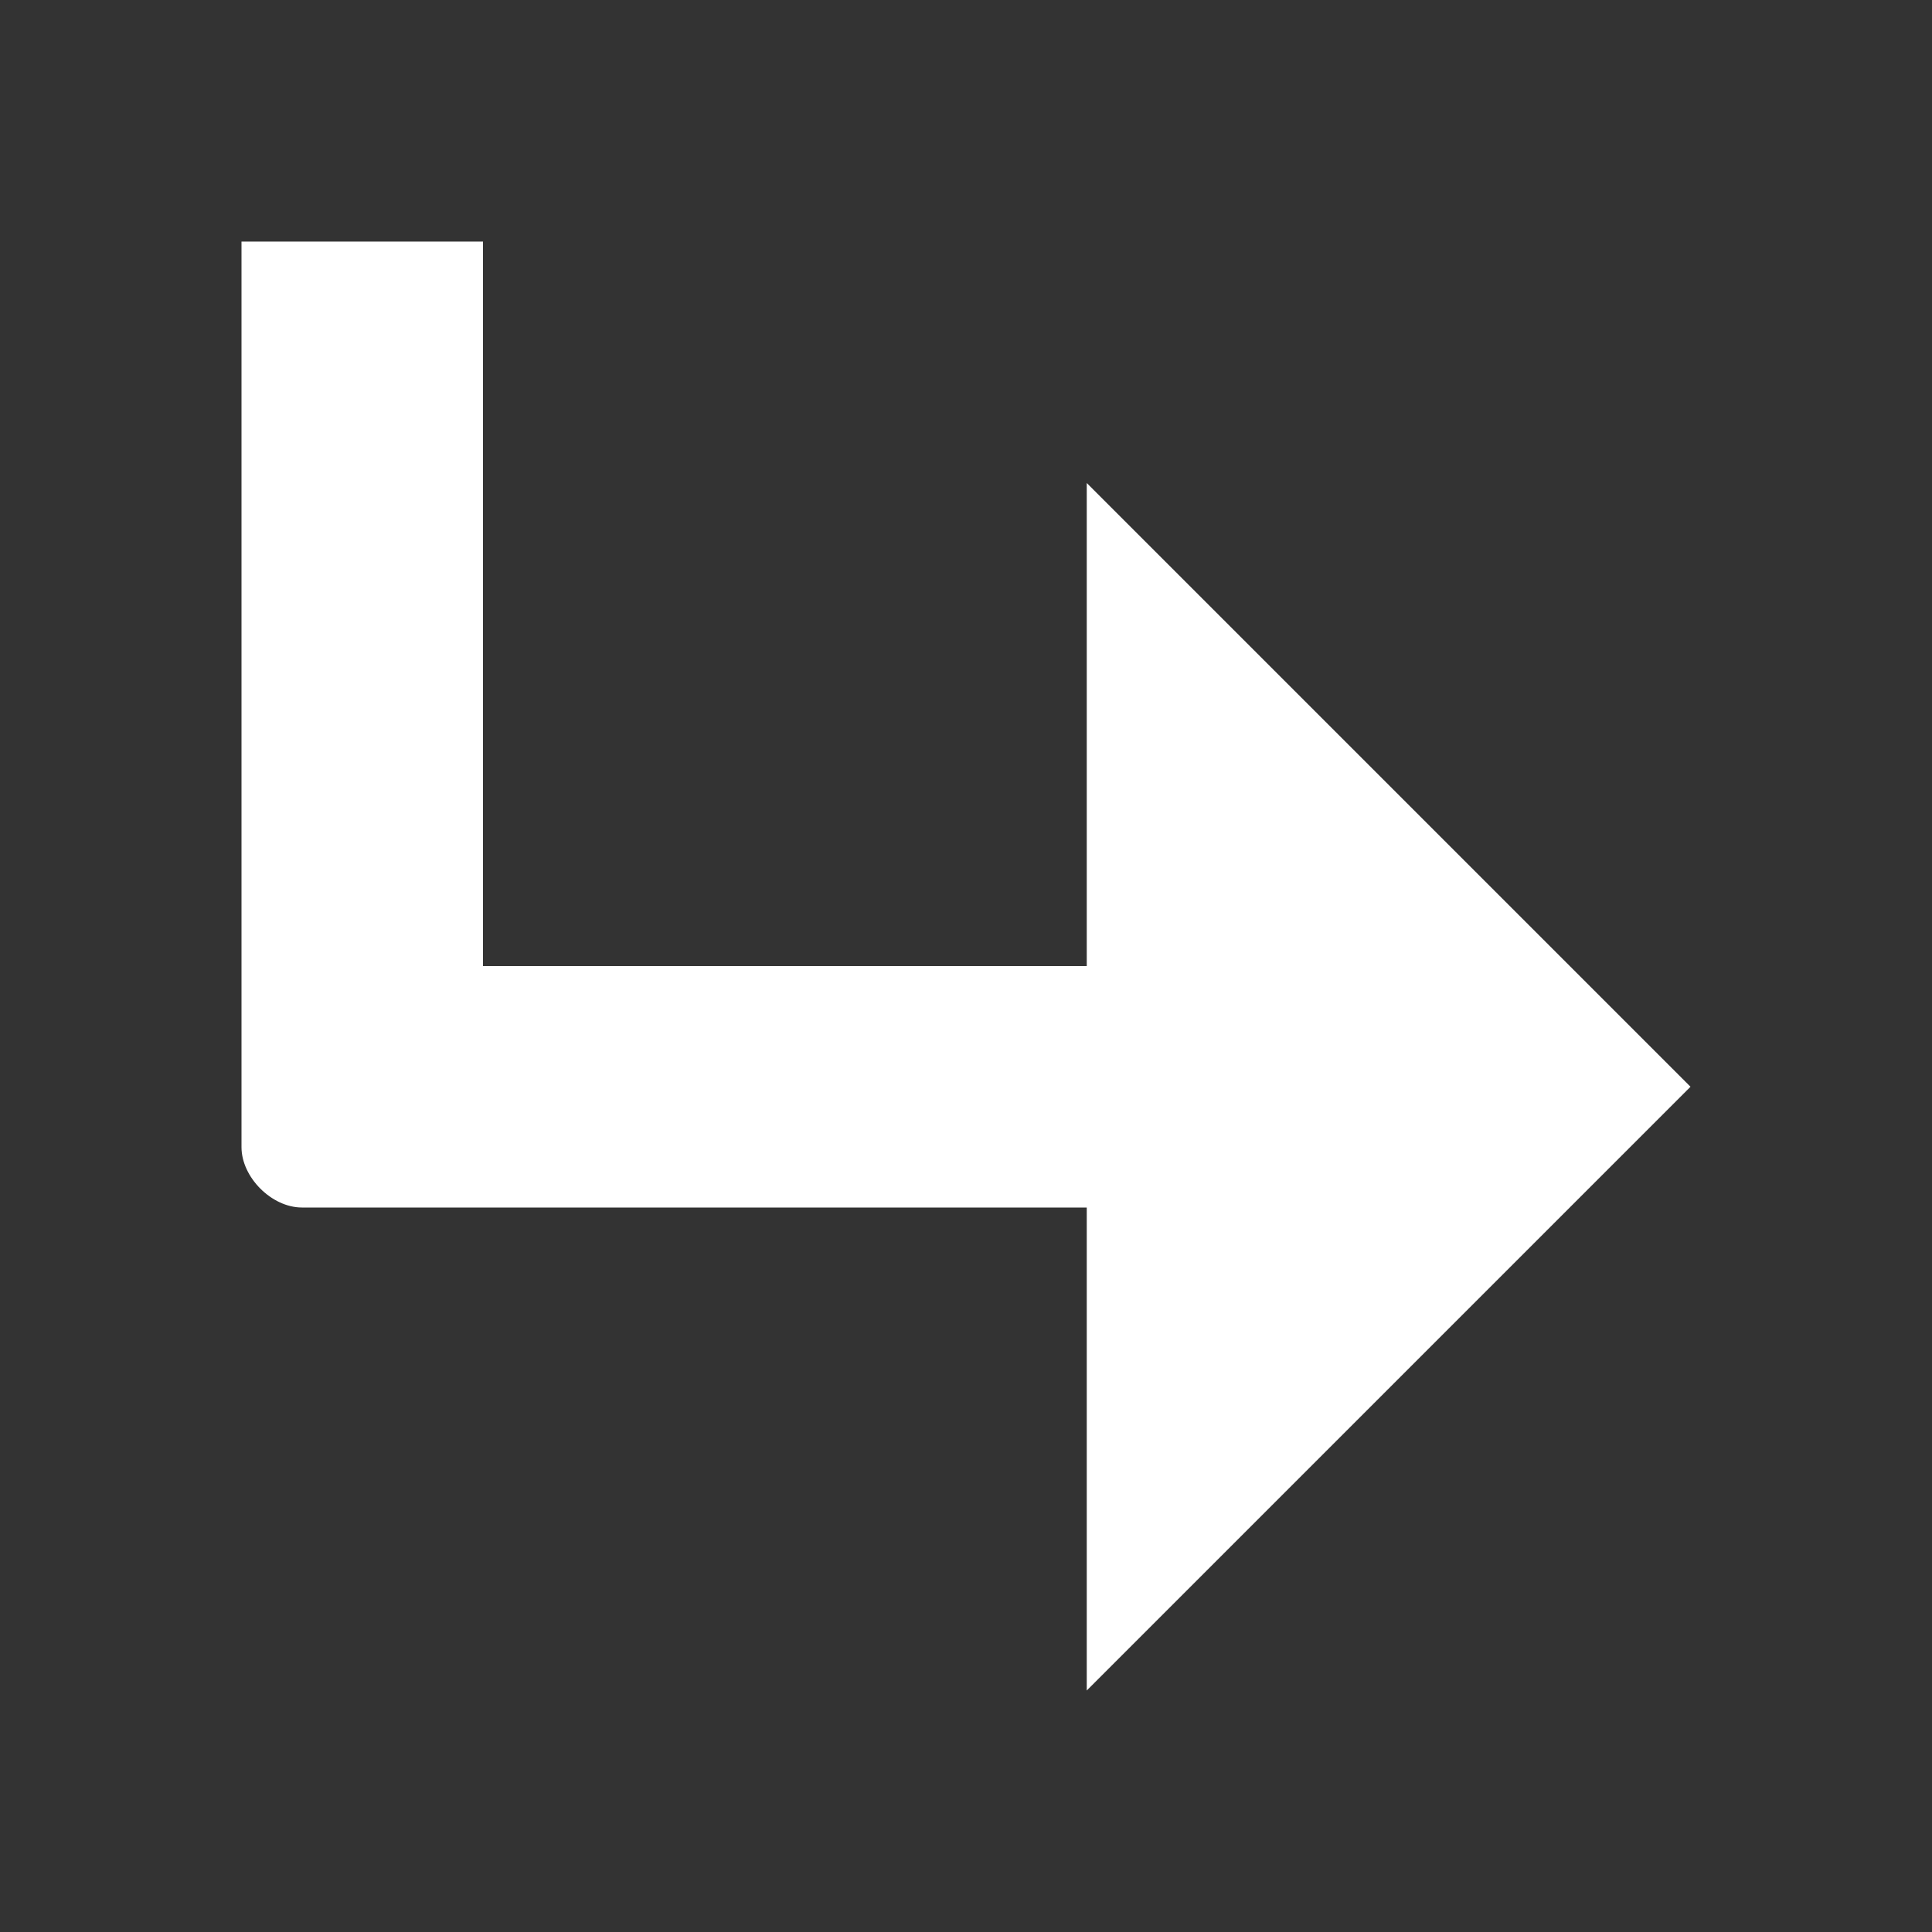 ﻿<?xml version='1.0' encoding='UTF-8'?>
<svg viewBox="-4 -4 32 32" xmlns="http://www.w3.org/2000/svg">
  <rect x="-4" y="-4" width="32" height="32" fill="#333333" stroke="none"/>
  <g id="Layer_1" transform="translate(-4, -4)">
    <g id="Arrow5DownRight">
      <path d="M18, 8L28, 18L18, 28L18, 20L5, 20C4.5, 20 4, 19.5 4, 19L4, 4L8, 4L8, 16L18, 16L18, 8z" fill="#FFFFFF" class="White" />
    </g>
  </g>
</svg>
